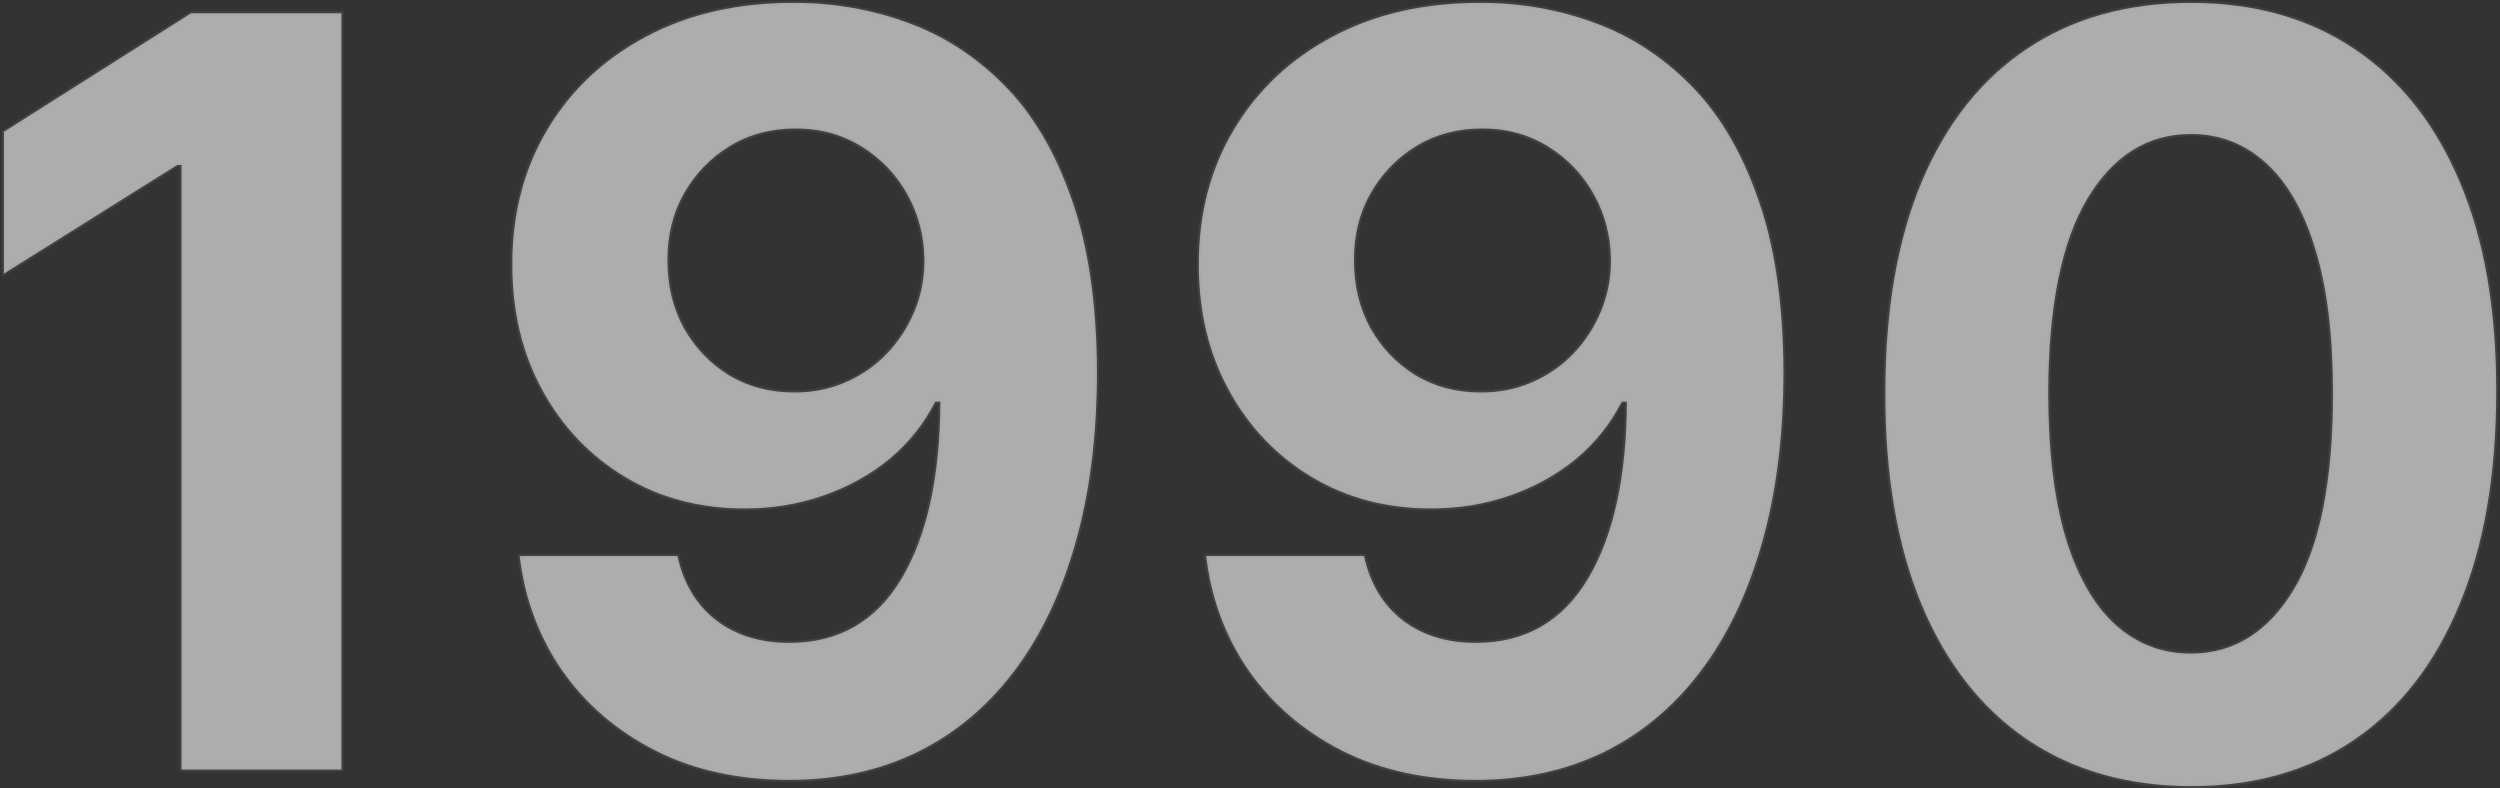<svg width="1202" height="379" viewBox="0 0 1202 379" fill="none" xmlns="http://www.w3.org/2000/svg">
<rect x="0" y="0" width="1202" height="379" fill="#333333" stroke="none"/>
<mask id="path-1-outside-1_220_72" maskUnits="userSpaceOnUse" x="0.879" y="0.39" width="1201" height="379" fill="black">
<rect fill="white" x="0.879" y="0.39" width="1201" height="379"/>
<path d="M164.166 6.364V370H87.284V79.34H85.153L1.879 131.541V63.359L91.9 6.364H164.166Z"/>
<path d="M382.161 1.392C400.864 1.392 418.856 4.529 436.138 10.803C453.539 17.076 469.046 27.079 482.658 40.81C496.389 54.541 507.22 72.77 515.151 95.497C523.201 118.106 527.284 145.864 527.403 178.771C527.403 209.666 523.911 237.247 516.927 261.513C510.061 285.661 500.177 306.198 487.275 323.125C474.372 340.052 458.807 352.955 440.577 361.832C422.348 370.592 401.988 374.972 379.498 374.972C355.232 374.972 333.807 370.296 315.222 360.945C296.638 351.475 281.664 338.632 270.3 322.415C259.055 306.08 252.249 287.732 249.881 267.372H325.698C328.657 280.63 334.872 290.928 344.342 298.267C353.811 305.488 365.53 309.098 379.498 309.098C403.172 309.098 421.165 298.8 433.475 278.203C445.786 257.488 452 229.138 452.119 193.153H449.633C444.188 203.807 436.849 212.981 427.616 220.675C418.383 228.25 407.789 234.11 395.833 238.253C383.996 242.396 371.389 244.467 358.013 244.467C336.588 244.467 317.471 239.437 300.663 229.375C283.854 219.313 270.596 205.464 260.89 187.827C251.183 170.189 246.33 150.066 246.33 127.457C246.212 103.073 251.835 81.352 263.198 62.294C274.562 43.236 290.424 28.322 310.783 17.55C331.262 6.66 355.054 1.274 382.161 1.392ZM382.694 61.761C370.738 61.761 360.085 64.602 350.734 70.284C341.501 75.966 334.162 83.601 328.717 93.189C323.39 102.777 320.786 113.49 320.904 125.327C320.904 137.282 323.508 148.054 328.717 157.642C334.043 167.112 341.264 174.688 350.379 180.369C359.612 185.933 370.147 188.714 381.984 188.714C390.862 188.714 399.088 187.057 406.664 183.743C414.24 180.429 420.809 175.871 426.373 170.071C432.055 164.152 436.494 157.346 439.69 149.652C442.886 141.958 444.484 133.79 444.484 125.149C444.365 113.667 441.643 103.132 436.316 93.544C430.989 83.956 423.65 76.262 414.299 70.462C404.948 64.662 394.413 61.761 382.694 61.761Z"/>
<path d="M712.239 1.392C730.942 1.392 748.934 4.529 766.217 10.803C783.617 17.076 799.124 27.079 812.737 40.81C826.468 54.541 837.299 72.77 845.229 95.497C853.279 118.106 857.362 145.864 857.481 178.771C857.481 209.666 853.989 237.247 847.005 261.513C840.139 285.661 830.255 306.198 817.353 323.125C804.451 340.052 788.885 352.955 770.656 361.832C752.426 370.592 732.067 374.972 709.576 374.972C685.31 374.972 663.885 370.296 645.3 360.945C626.716 351.475 611.742 338.632 600.379 322.415C589.133 306.08 582.327 287.732 579.96 267.372H655.776C658.736 280.63 664.95 290.928 674.42 298.267C683.889 305.488 695.608 309.098 709.576 309.098C733.25 309.098 751.243 298.8 763.553 278.203C775.864 257.488 782.078 229.138 782.197 193.153H779.711C774.266 203.807 766.927 212.981 757.694 220.675C748.461 228.25 737.867 234.11 725.911 238.253C714.074 242.396 701.468 244.467 688.092 244.467C666.666 244.467 647.549 239.437 630.741 229.375C613.932 219.313 600.674 205.464 590.968 187.827C581.262 170.189 576.408 150.066 576.408 127.457C576.29 103.073 581.913 81.352 593.276 62.294C604.64 43.236 620.502 28.322 640.862 17.55C661.34 6.66 685.132 1.274 712.239 1.392ZM712.772 61.761C700.817 61.761 690.163 64.602 680.812 70.284C671.579 75.966 664.24 83.601 658.795 93.189C653.468 102.777 650.864 113.49 650.982 125.327C650.982 137.282 653.586 148.054 658.795 157.642C664.121 167.112 671.342 174.688 680.457 180.369C689.69 185.933 700.225 188.714 712.062 188.714C720.94 188.714 729.166 187.057 736.742 183.743C744.318 180.429 750.888 175.871 756.451 170.071C762.133 164.152 766.572 157.346 769.768 149.652C772.964 141.958 774.562 133.79 774.562 125.149C774.443 113.667 771.721 103.132 766.394 93.544C761.067 83.956 753.728 76.262 744.377 70.462C735.026 64.662 724.491 61.761 712.772 61.761Z"/>
<path d="M1053.33 377.99C1022.79 377.872 996.508 370.355 974.491 355.44C952.592 340.526 935.724 318.923 923.887 290.632C912.168 262.341 906.368 228.31 906.487 188.537C906.487 148.883 912.346 115.088 924.065 87.152C935.902 59.216 952.77 37.969 974.668 23.409C996.685 8.731 1022.9 1.392 1053.33 1.392C1083.75 1.392 1109.91 8.731 1131.81 23.409C1153.82 38.087 1170.75 59.394 1182.59 87.329C1194.42 115.147 1200.28 148.883 1200.17 188.537C1200.17 228.428 1194.25 262.519 1182.41 290.81C1170.69 319.1 1153.88 340.703 1131.98 355.618C1110.08 370.533 1083.87 377.99 1053.33 377.99ZM1053.33 314.247C1074.16 314.247 1090.79 303.771 1103.22 282.82C1115.65 261.868 1121.8 230.44 1121.69 188.537C1121.69 160.956 1118.84 137.992 1113.16 119.645C1107.6 101.297 1099.67 87.507 1089.37 78.274C1079.19 69.041 1067.18 64.425 1053.33 64.425C1032.61 64.425 1016.04 74.782 1003.61 95.497C991.181 116.212 984.907 147.225 984.789 188.537C984.789 216.473 987.571 239.792 993.134 258.494C998.816 277.079 1006.81 291.046 1017.1 300.398C1027.4 309.631 1039.48 314.247 1053.33 314.247Z"/>
</mask>
<path d="M164.166 6.364V370H87.284V79.34H85.153L1.879 131.541V63.359L91.9 6.364H164.166Z" fill="white" fill-opacity="0.6"/>
<path d="M382.161 1.392C400.864 1.392 418.856 4.529 436.138 10.803C453.539 17.076 469.046 27.079 482.658 40.81C496.389 54.541 507.22 72.77 515.151 95.497C523.201 118.106 527.284 145.864 527.403 178.771C527.403 209.666 523.911 237.247 516.927 261.513C510.061 285.661 500.177 306.198 487.275 323.125C474.372 340.052 458.807 352.955 440.577 361.832C422.348 370.592 401.988 374.972 379.498 374.972C355.232 374.972 333.807 370.296 315.222 360.945C296.638 351.475 281.664 338.632 270.3 322.415C259.055 306.08 252.249 287.732 249.881 267.372H325.698C328.657 280.63 334.872 290.928 344.342 298.267C353.811 305.488 365.53 309.098 379.498 309.098C403.172 309.098 421.165 298.8 433.475 278.203C445.786 257.488 452 229.138 452.119 193.153H449.633C444.188 203.807 436.849 212.981 427.616 220.675C418.383 228.25 407.789 234.11 395.833 238.253C383.996 242.396 371.389 244.467 358.013 244.467C336.588 244.467 317.471 239.437 300.663 229.375C283.854 219.313 270.596 205.464 260.89 187.827C251.183 170.189 246.33 150.066 246.33 127.457C246.212 103.073 251.835 81.352 263.198 62.294C274.562 43.236 290.424 28.322 310.783 17.55C331.262 6.66 355.054 1.274 382.161 1.392ZM382.694 61.761C370.738 61.761 360.085 64.602 350.734 70.284C341.501 75.966 334.162 83.601 328.717 93.189C323.39 102.777 320.786 113.49 320.904 125.327C320.904 137.282 323.508 148.054 328.717 157.642C334.043 167.112 341.264 174.688 350.379 180.369C359.612 185.933 370.147 188.714 381.984 188.714C390.862 188.714 399.088 187.057 406.664 183.743C414.24 180.429 420.809 175.871 426.373 170.071C432.055 164.152 436.494 157.346 439.69 149.652C442.886 141.958 444.484 133.79 444.484 125.149C444.365 113.667 441.643 103.132 436.316 93.544C430.989 83.956 423.65 76.262 414.299 70.462C404.948 64.662 394.413 61.761 382.694 61.761Z" fill="white" fill-opacity="0.6"/>
<path d="M712.239 1.392C730.942 1.392 748.934 4.529 766.217 10.803C783.617 17.076 799.124 27.079 812.737 40.81C826.468 54.541 837.299 72.77 845.229 95.497C853.279 118.106 857.362 145.864 857.481 178.771C857.481 209.666 853.989 237.247 847.005 261.513C840.139 285.661 830.255 306.198 817.353 323.125C804.451 340.052 788.885 352.955 770.656 361.832C752.426 370.592 732.067 374.972 709.576 374.972C685.31 374.972 663.885 370.296 645.3 360.945C626.716 351.475 611.742 338.632 600.379 322.415C589.133 306.08 582.327 287.732 579.96 267.372H655.776C658.736 280.63 664.95 290.928 674.42 298.267C683.889 305.488 695.608 309.098 709.576 309.098C733.25 309.098 751.243 298.8 763.553 278.203C775.864 257.488 782.078 229.138 782.197 193.153H779.711C774.266 203.807 766.927 212.981 757.694 220.675C748.461 228.25 737.867 234.11 725.911 238.253C714.074 242.396 701.468 244.467 688.092 244.467C666.666 244.467 647.549 239.437 630.741 229.375C613.932 219.313 600.674 205.464 590.968 187.827C581.262 170.189 576.408 150.066 576.408 127.457C576.29 103.073 581.913 81.352 593.276 62.294C604.64 43.236 620.502 28.322 640.862 17.55C661.34 6.66 685.132 1.274 712.239 1.392ZM712.772 61.761C700.817 61.761 690.163 64.602 680.812 70.284C671.579 75.966 664.24 83.601 658.795 93.189C653.468 102.777 650.864 113.49 650.982 125.327C650.982 137.282 653.586 148.054 658.795 157.642C664.121 167.112 671.342 174.688 680.457 180.369C689.69 185.933 700.225 188.714 712.062 188.714C720.94 188.714 729.166 187.057 736.742 183.743C744.318 180.429 750.888 175.871 756.451 170.071C762.133 164.152 766.572 157.346 769.768 149.652C772.964 141.958 774.562 133.79 774.562 125.149C774.443 113.667 771.721 103.132 766.394 93.544C761.067 83.956 753.728 76.262 744.377 70.462C735.026 64.662 724.491 61.761 712.772 61.761Z" fill="white" fill-opacity="0.6"/>
<path d="M1053.33 377.99C1022.79 377.872 996.508 370.355 974.491 355.44C952.592 340.526 935.724 318.923 923.887 290.632C912.168 262.341 906.368 228.31 906.487 188.537C906.487 148.883 912.346 115.088 924.065 87.152C935.902 59.216 952.77 37.969 974.668 23.409C996.685 8.731 1022.9 1.392 1053.33 1.392C1083.75 1.392 1109.91 8.731 1131.81 23.409C1153.82 38.087 1170.75 59.394 1182.59 87.329C1194.42 115.147 1200.28 148.883 1200.17 188.537C1200.17 228.428 1194.25 262.519 1182.41 290.81C1170.69 319.1 1153.88 340.703 1131.98 355.618C1110.08 370.533 1083.87 377.99 1053.33 377.99ZM1053.33 314.247C1074.16 314.247 1090.79 303.771 1103.22 282.82C1115.65 261.868 1121.8 230.44 1121.69 188.537C1121.69 160.956 1118.84 137.992 1113.16 119.645C1107.6 101.297 1099.67 87.507 1089.37 78.274C1079.19 69.041 1067.18 64.425 1053.33 64.425C1032.61 64.425 1016.04 74.782 1003.61 95.497C991.181 116.212 984.907 147.225 984.789 188.537C984.789 216.473 987.571 239.792 993.134 258.494C998.816 277.079 1006.81 291.046 1017.1 300.398C1027.4 309.631 1039.48 314.247 1053.33 314.247Z" fill="white" fill-opacity="0.6"/>
<path d="M164.166 6.364V370H87.284V79.34H85.153L1.879 131.541V63.359L91.9 6.364H164.166Z" stroke="#9796A5" stroke-opacity="0.15" stroke-width="2" mask="url(#path-1-outside-1_220_72)"/>
<path d="M382.161 1.392C400.864 1.392 418.856 4.529 436.138 10.803C453.539 17.076 469.046 27.079 482.658 40.81C496.389 54.541 507.22 72.77 515.151 95.497C523.201 118.106 527.284 145.864 527.403 178.771C527.403 209.666 523.911 237.247 516.927 261.513C510.061 285.661 500.177 306.198 487.275 323.125C474.372 340.052 458.807 352.955 440.577 361.832C422.348 370.592 401.988 374.972 379.498 374.972C355.232 374.972 333.807 370.296 315.222 360.945C296.638 351.475 281.664 338.632 270.3 322.415C259.055 306.08 252.249 287.732 249.881 267.372H325.698C328.657 280.63 334.872 290.928 344.342 298.267C353.811 305.488 365.53 309.098 379.498 309.098C403.172 309.098 421.165 298.8 433.475 278.203C445.786 257.488 452 229.138 452.119 193.153H449.633C444.188 203.807 436.849 212.981 427.616 220.675C418.383 228.25 407.789 234.11 395.833 238.253C383.996 242.396 371.389 244.467 358.013 244.467C336.588 244.467 317.471 239.437 300.663 229.375C283.854 219.313 270.596 205.464 260.89 187.827C251.183 170.189 246.33 150.066 246.33 127.457C246.212 103.073 251.835 81.352 263.198 62.294C274.562 43.236 290.424 28.322 310.783 17.55C331.262 6.66 355.054 1.274 382.161 1.392ZM382.694 61.761C370.738 61.761 360.085 64.602 350.734 70.284C341.501 75.966 334.162 83.601 328.717 93.189C323.39 102.777 320.786 113.49 320.904 125.327C320.904 137.282 323.508 148.054 328.717 157.642C334.043 167.112 341.264 174.688 350.379 180.369C359.612 185.933 370.147 188.714 381.984 188.714C390.862 188.714 399.088 187.057 406.664 183.743C414.24 180.429 420.809 175.871 426.373 170.071C432.055 164.152 436.494 157.346 439.69 149.652C442.886 141.958 444.484 133.79 444.484 125.149C444.365 113.667 441.643 103.132 436.316 93.544C430.989 83.956 423.65 76.262 414.299 70.462C404.948 64.662 394.413 61.761 382.694 61.761Z" stroke="#9796A5" stroke-opacity="0.15" stroke-width="2" mask="url(#path-1-outside-1_220_72)"/>
<path d="M712.239 1.392C730.942 1.392 748.934 4.529 766.217 10.803C783.617 17.076 799.124 27.079 812.737 40.81C826.468 54.541 837.299 72.77 845.229 95.497C853.279 118.106 857.362 145.864 857.481 178.771C857.481 209.666 853.989 237.247 847.005 261.513C840.139 285.661 830.255 306.198 817.353 323.125C804.451 340.052 788.885 352.955 770.656 361.832C752.426 370.592 732.067 374.972 709.576 374.972C685.31 374.972 663.885 370.296 645.3 360.945C626.716 351.475 611.742 338.632 600.379 322.415C589.133 306.08 582.327 287.732 579.96 267.372H655.776C658.736 280.63 664.95 290.928 674.42 298.267C683.889 305.488 695.608 309.098 709.576 309.098C733.25 309.098 751.243 298.8 763.553 278.203C775.864 257.488 782.078 229.138 782.197 193.153H779.711C774.266 203.807 766.927 212.981 757.694 220.675C748.461 228.25 737.867 234.11 725.911 238.253C714.074 242.396 701.468 244.467 688.092 244.467C666.666 244.467 647.549 239.437 630.741 229.375C613.932 219.313 600.674 205.464 590.968 187.827C581.262 170.189 576.408 150.066 576.408 127.457C576.29 103.073 581.913 81.352 593.276 62.294C604.64 43.236 620.502 28.322 640.862 17.55C661.34 6.66 685.132 1.274 712.239 1.392ZM712.772 61.761C700.817 61.761 690.163 64.602 680.812 70.284C671.579 75.966 664.24 83.601 658.795 93.189C653.468 102.777 650.864 113.49 650.982 125.327C650.982 137.282 653.586 148.054 658.795 157.642C664.121 167.112 671.342 174.688 680.457 180.369C689.69 185.933 700.225 188.714 712.062 188.714C720.94 188.714 729.166 187.057 736.742 183.743C744.318 180.429 750.888 175.871 756.451 170.071C762.133 164.152 766.572 157.346 769.768 149.652C772.964 141.958 774.562 133.79 774.562 125.149C774.443 113.667 771.721 103.132 766.394 93.544C761.067 83.956 753.728 76.262 744.377 70.462C735.026 64.662 724.491 61.761 712.772 61.761Z" stroke="#9796A5" stroke-opacity="0.15" stroke-width="2" mask="url(#path-1-outside-1_220_72)"/>
<path d="M1053.33 377.99C1022.79 377.872 996.508 370.355 974.491 355.44C952.592 340.526 935.724 318.923 923.887 290.632C912.168 262.341 906.368 228.31 906.487 188.537C906.487 148.883 912.346 115.088 924.065 87.152C935.902 59.216 952.77 37.969 974.668 23.409C996.685 8.731 1022.9 1.392 1053.33 1.392C1083.75 1.392 1109.91 8.731 1131.81 23.409C1153.82 38.087 1170.75 59.394 1182.59 87.329C1194.42 115.147 1200.28 148.883 1200.17 188.537C1200.17 228.428 1194.25 262.519 1182.41 290.81C1170.69 319.1 1153.88 340.703 1131.98 355.618C1110.08 370.533 1083.87 377.99 1053.33 377.99ZM1053.33 314.247C1074.16 314.247 1090.79 303.771 1103.22 282.82C1115.65 261.868 1121.8 230.44 1121.69 188.537C1121.69 160.956 1118.84 137.992 1113.16 119.645C1107.6 101.297 1099.67 87.507 1089.37 78.274C1079.19 69.041 1067.18 64.425 1053.33 64.425C1032.61 64.425 1016.04 74.782 1003.61 95.497C991.181 116.212 984.907 147.225 984.789 188.537C984.789 216.473 987.571 239.792 993.134 258.494C998.816 277.079 1006.81 291.046 1017.1 300.398C1027.4 309.631 1039.48 314.247 1053.33 314.247Z" stroke="#9796A5" stroke-opacity="0.15" stroke-width="2" mask="url(#path-1-outside-1_220_72)"/>
</svg>
